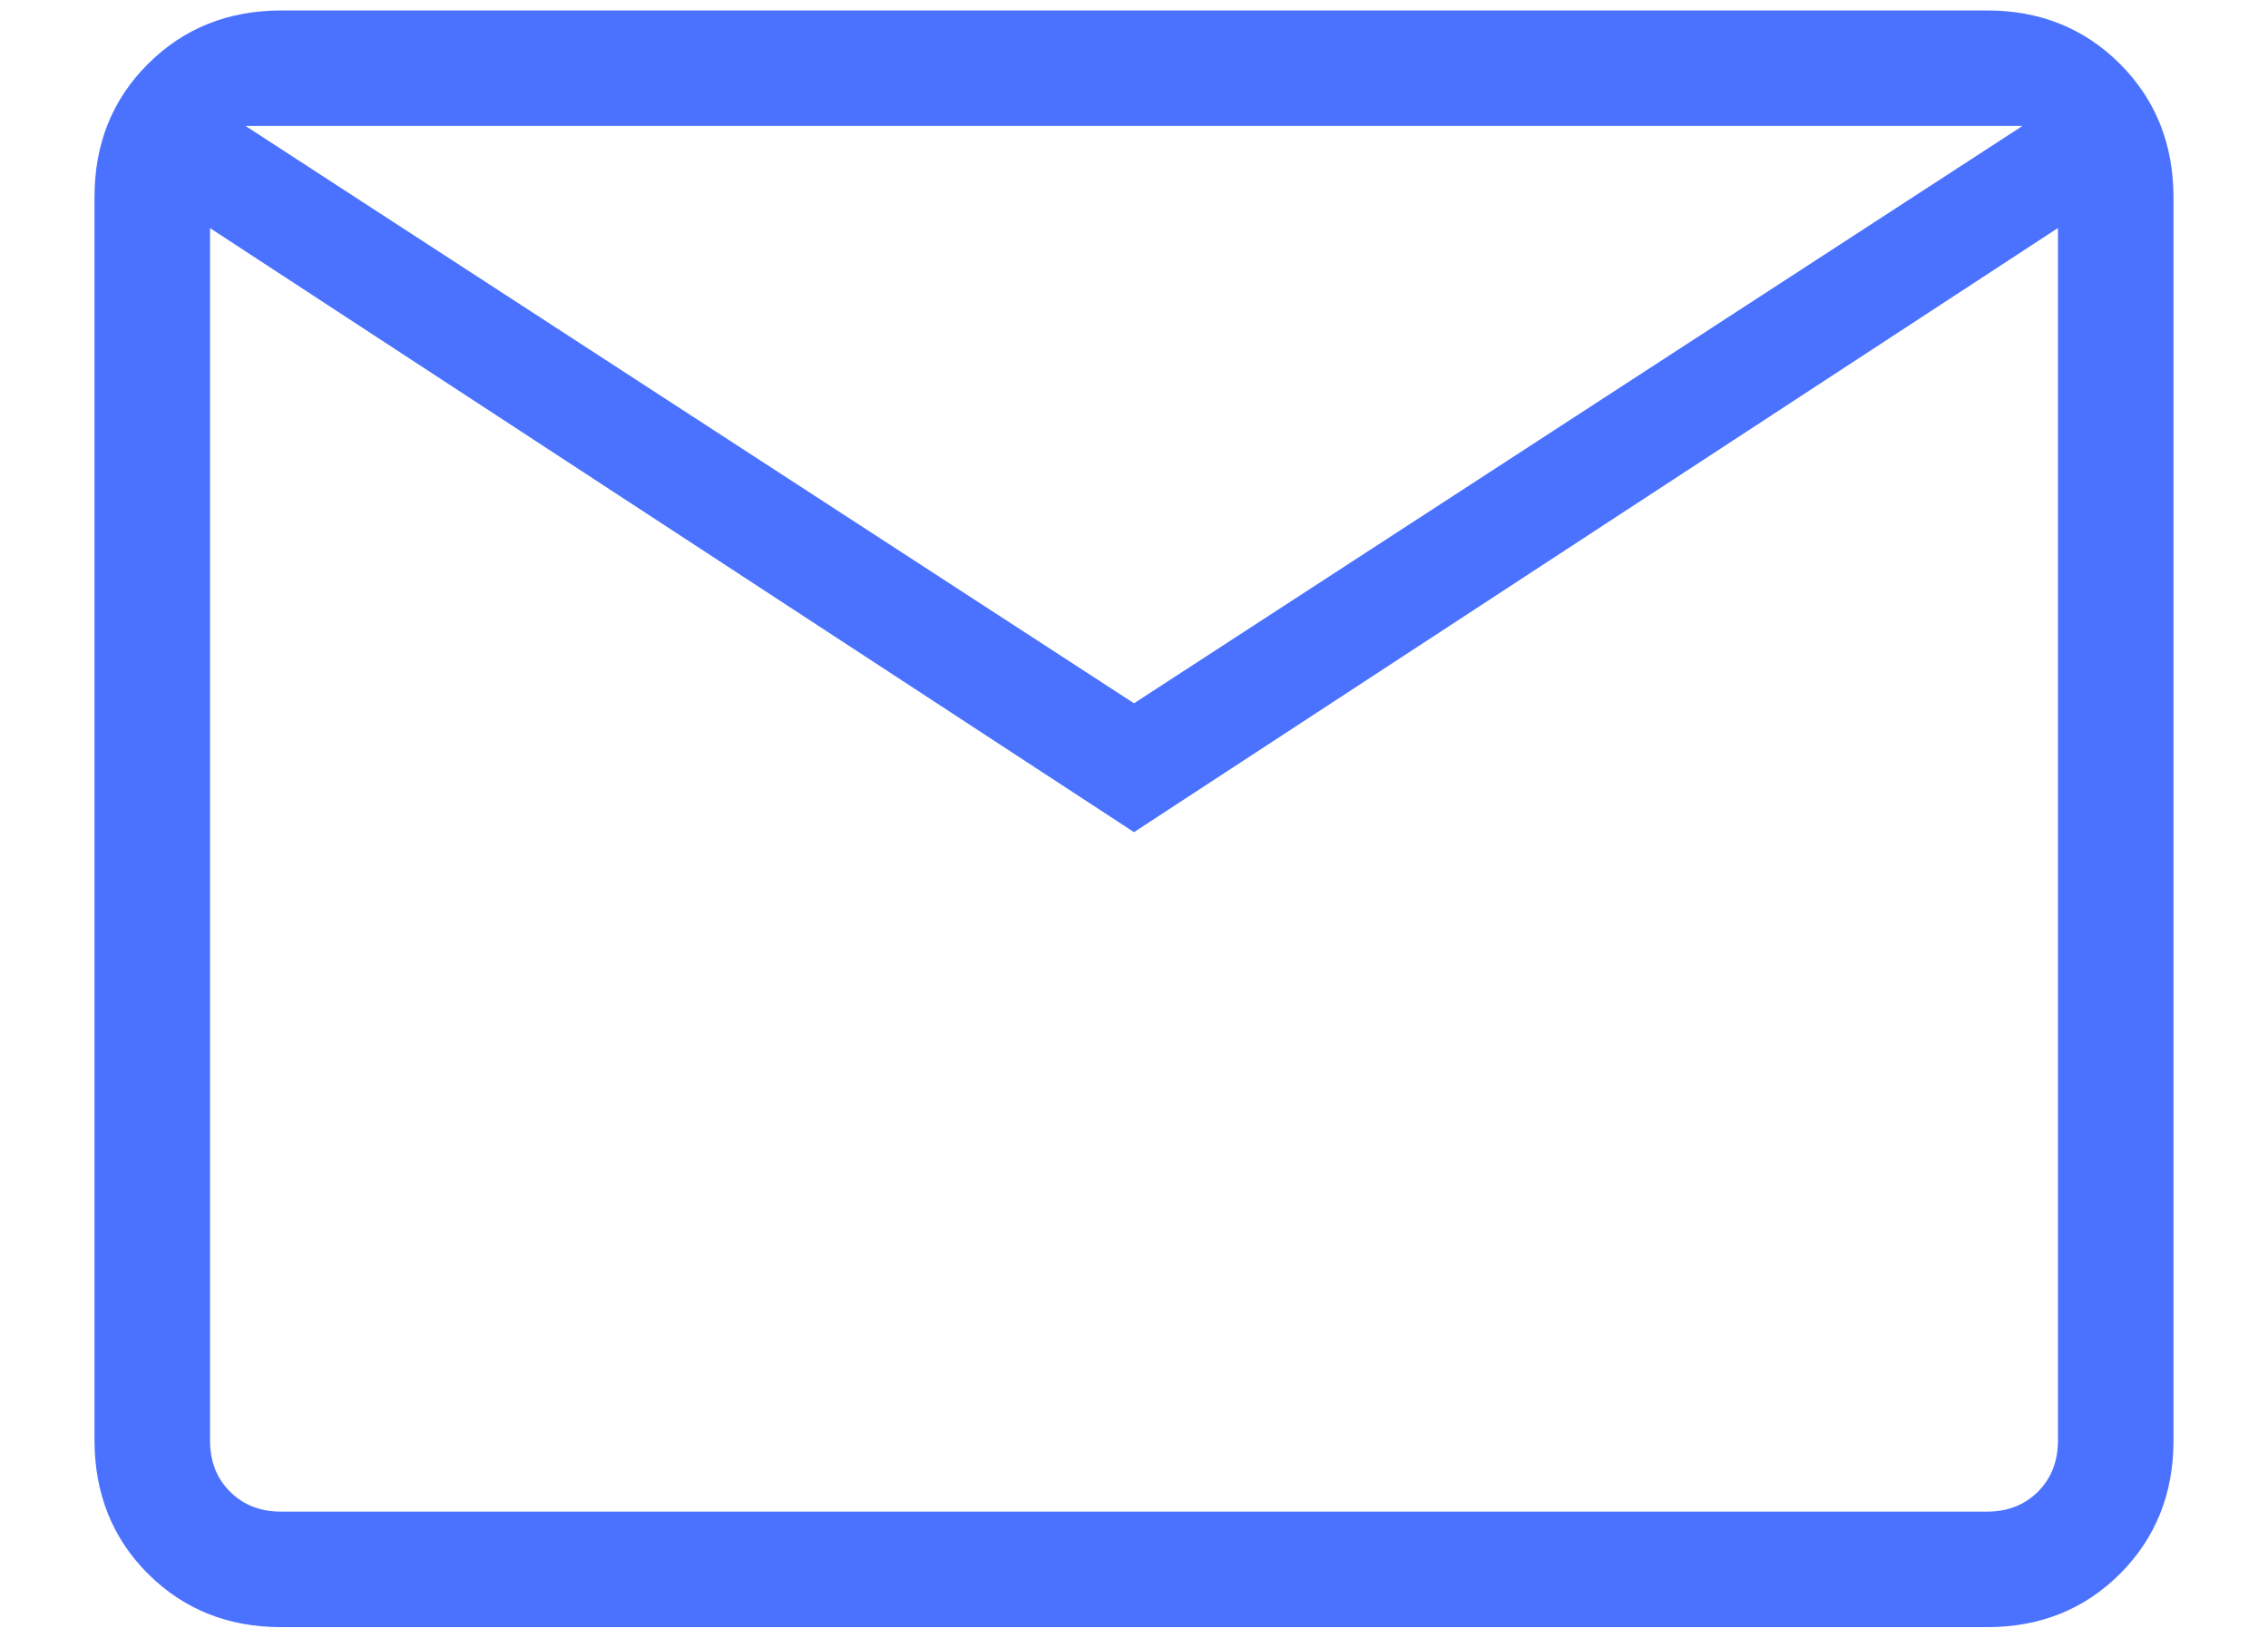 <svg width="18" height="13" viewBox="0 0 18 13" fill="none" xmlns="http://www.w3.org/2000/svg">
<path d="M2.231 12.917C1.809 12.917 1.457 12.775 1.174 12.493C0.892 12.211 0.751 11.858 0.75 11.435V1.565C0.75 1.142 0.891 0.79 1.174 0.508C1.457 0.225 1.809 0.084 2.23 0.083H15.77C16.191 0.083 16.543 0.225 16.826 0.508C17.108 0.791 17.249 1.143 17.25 1.565V11.436C17.25 11.858 17.108 12.21 16.826 12.493C16.543 12.776 16.191 12.917 15.77 12.917H2.231ZM9 6.606L1.667 1.811V11.436C1.667 11.601 1.72 11.736 1.825 11.841C1.931 11.947 2.066 12 2.231 12H15.77C15.934 12 16.069 11.947 16.175 11.841C16.28 11.736 16.333 11.6 16.333 11.435V1.81L9 6.606ZM9 5.583L16.051 1H1.949L9 5.583ZM1.667 1.811V1V11.436C1.667 11.601 1.72 11.736 1.825 11.841C1.931 11.947 2.066 12 2.231 12H1.667V1.811Z" fill="#4A72FF"/>
</svg>
